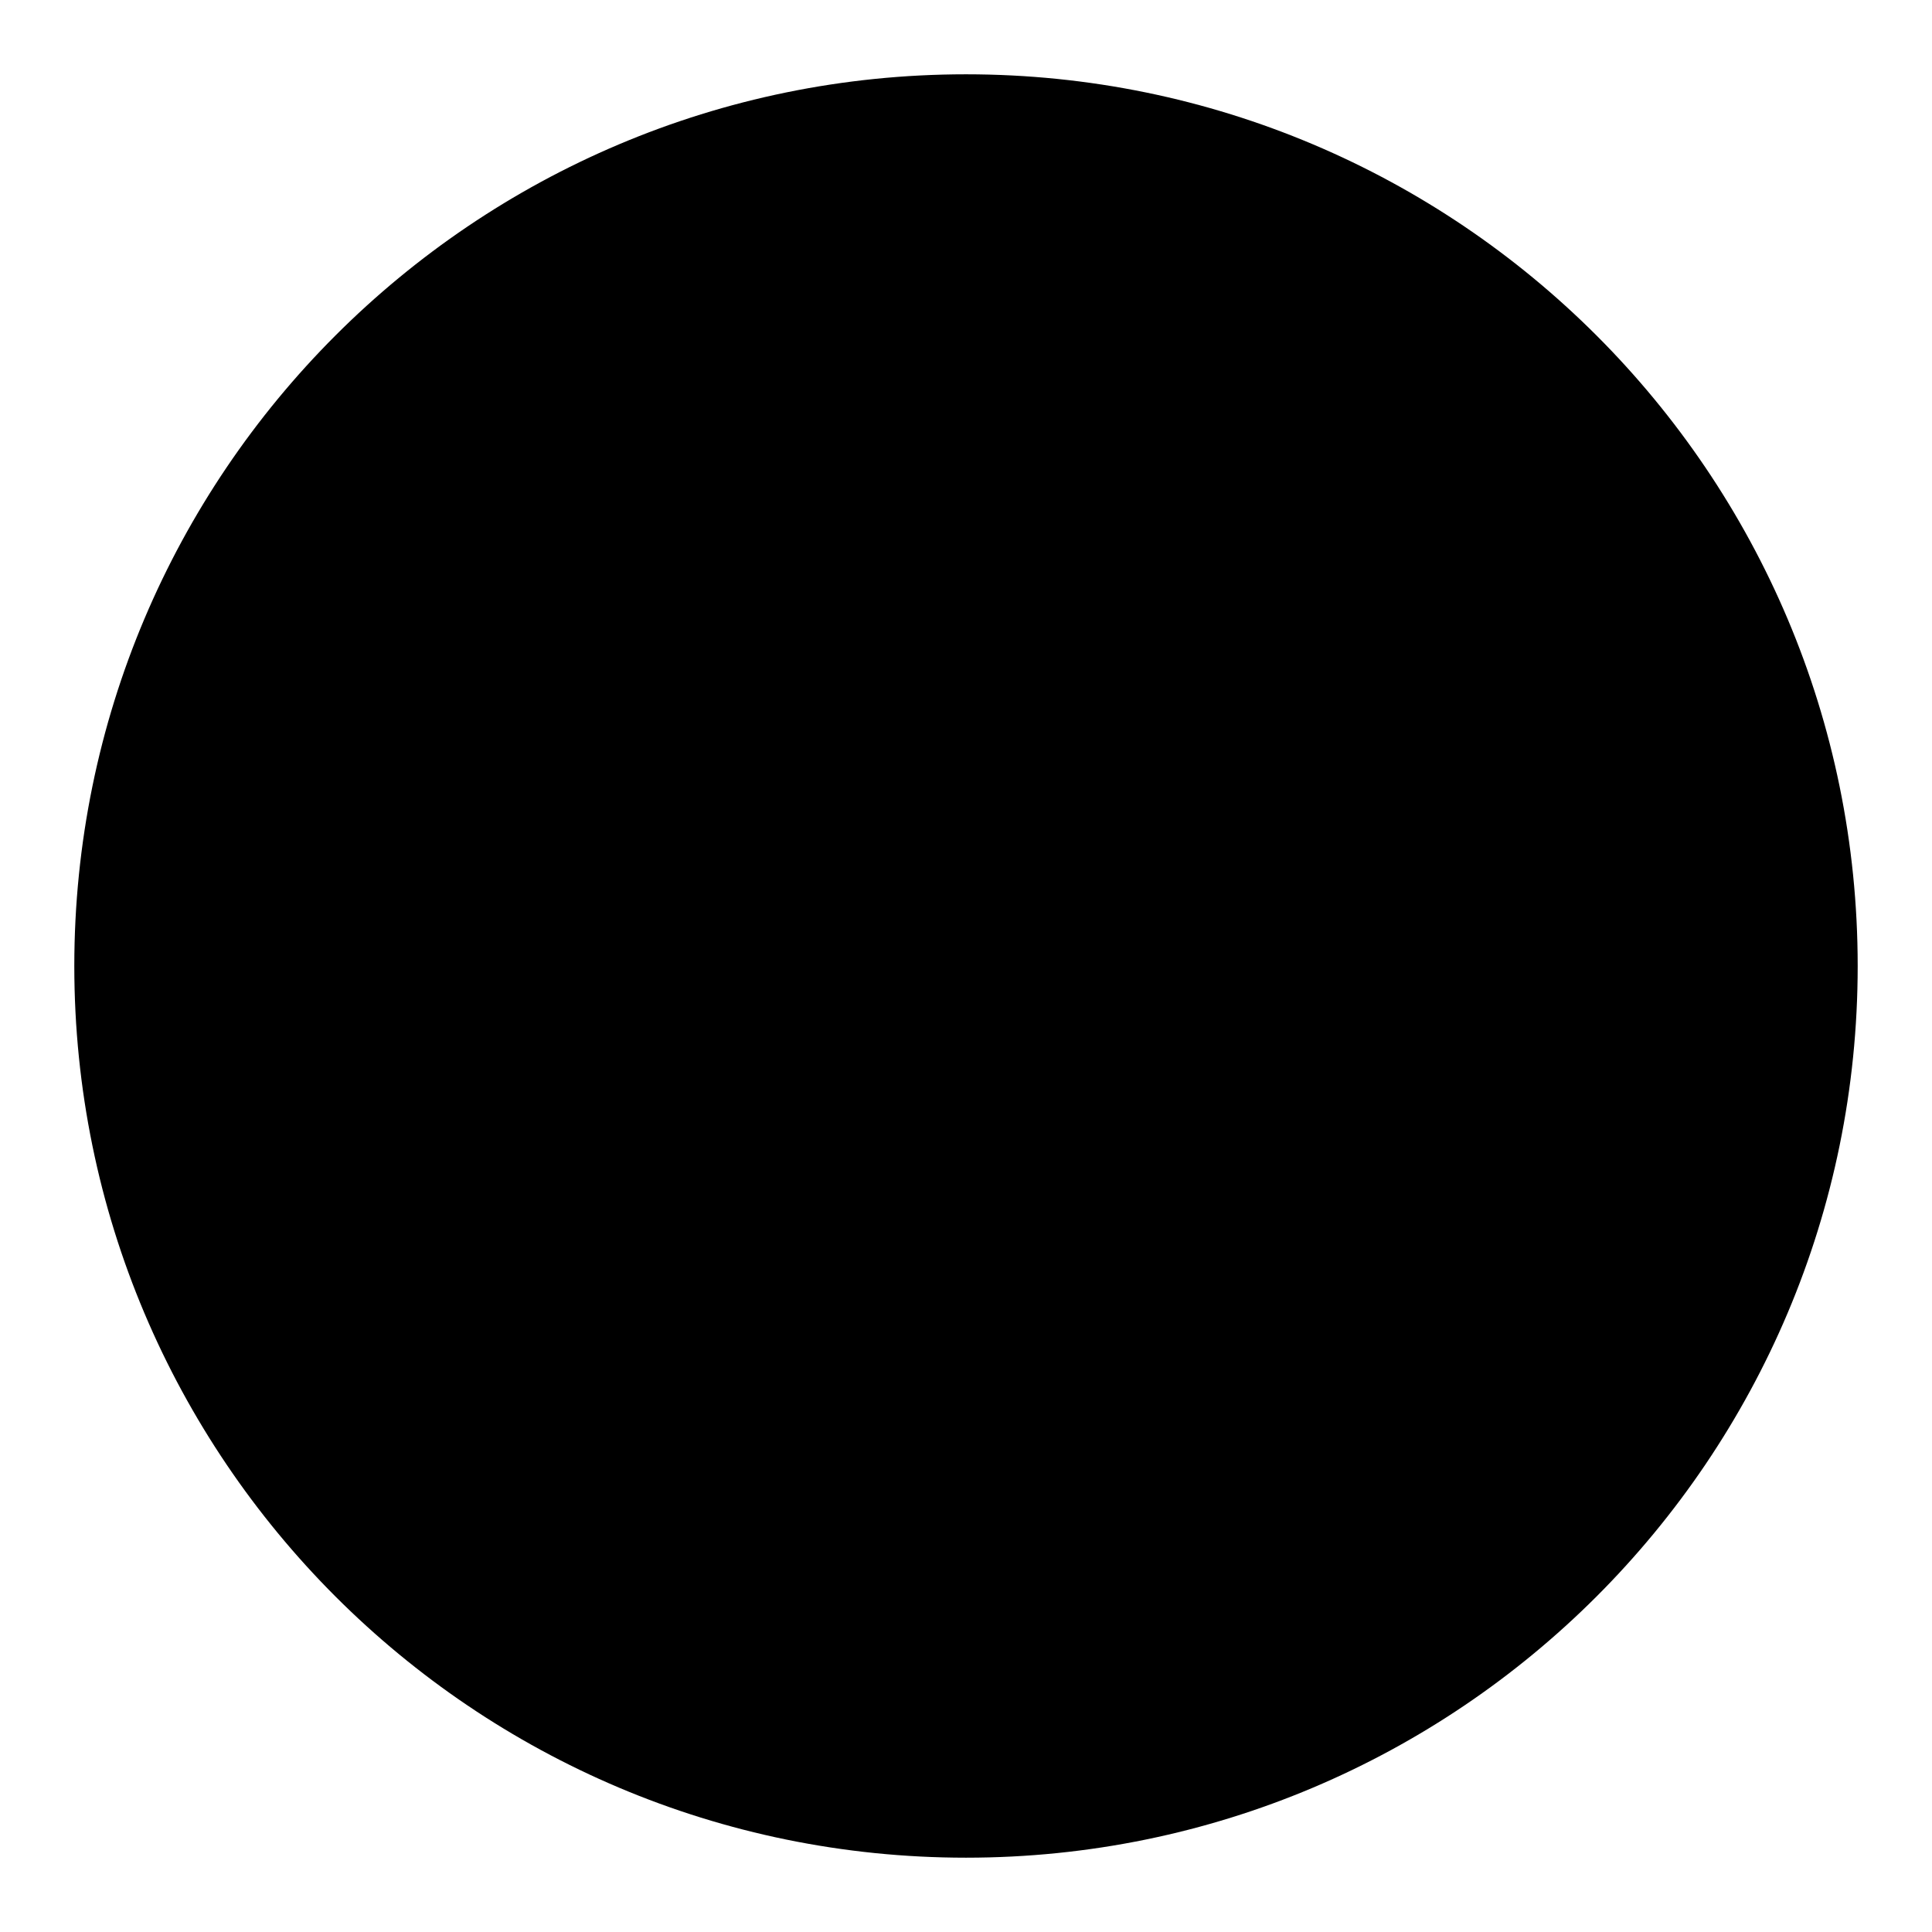 <svg preserveAspectRatio="none" id="comp-j7046uubsvgcontent" data-bbox="0 0 200 200" xmlns="http://www.w3.org/2000/svg" width="200" height="200" viewBox="-8.333 -8.333 216.667 216.667" role="img">
    <g>
        <path d="M200 100c0 55.228-44.772 100-100 100S0 155.228 0 100 44.772 0 100 0s100 44.772 100 100z"></path>
    </g>
</svg>